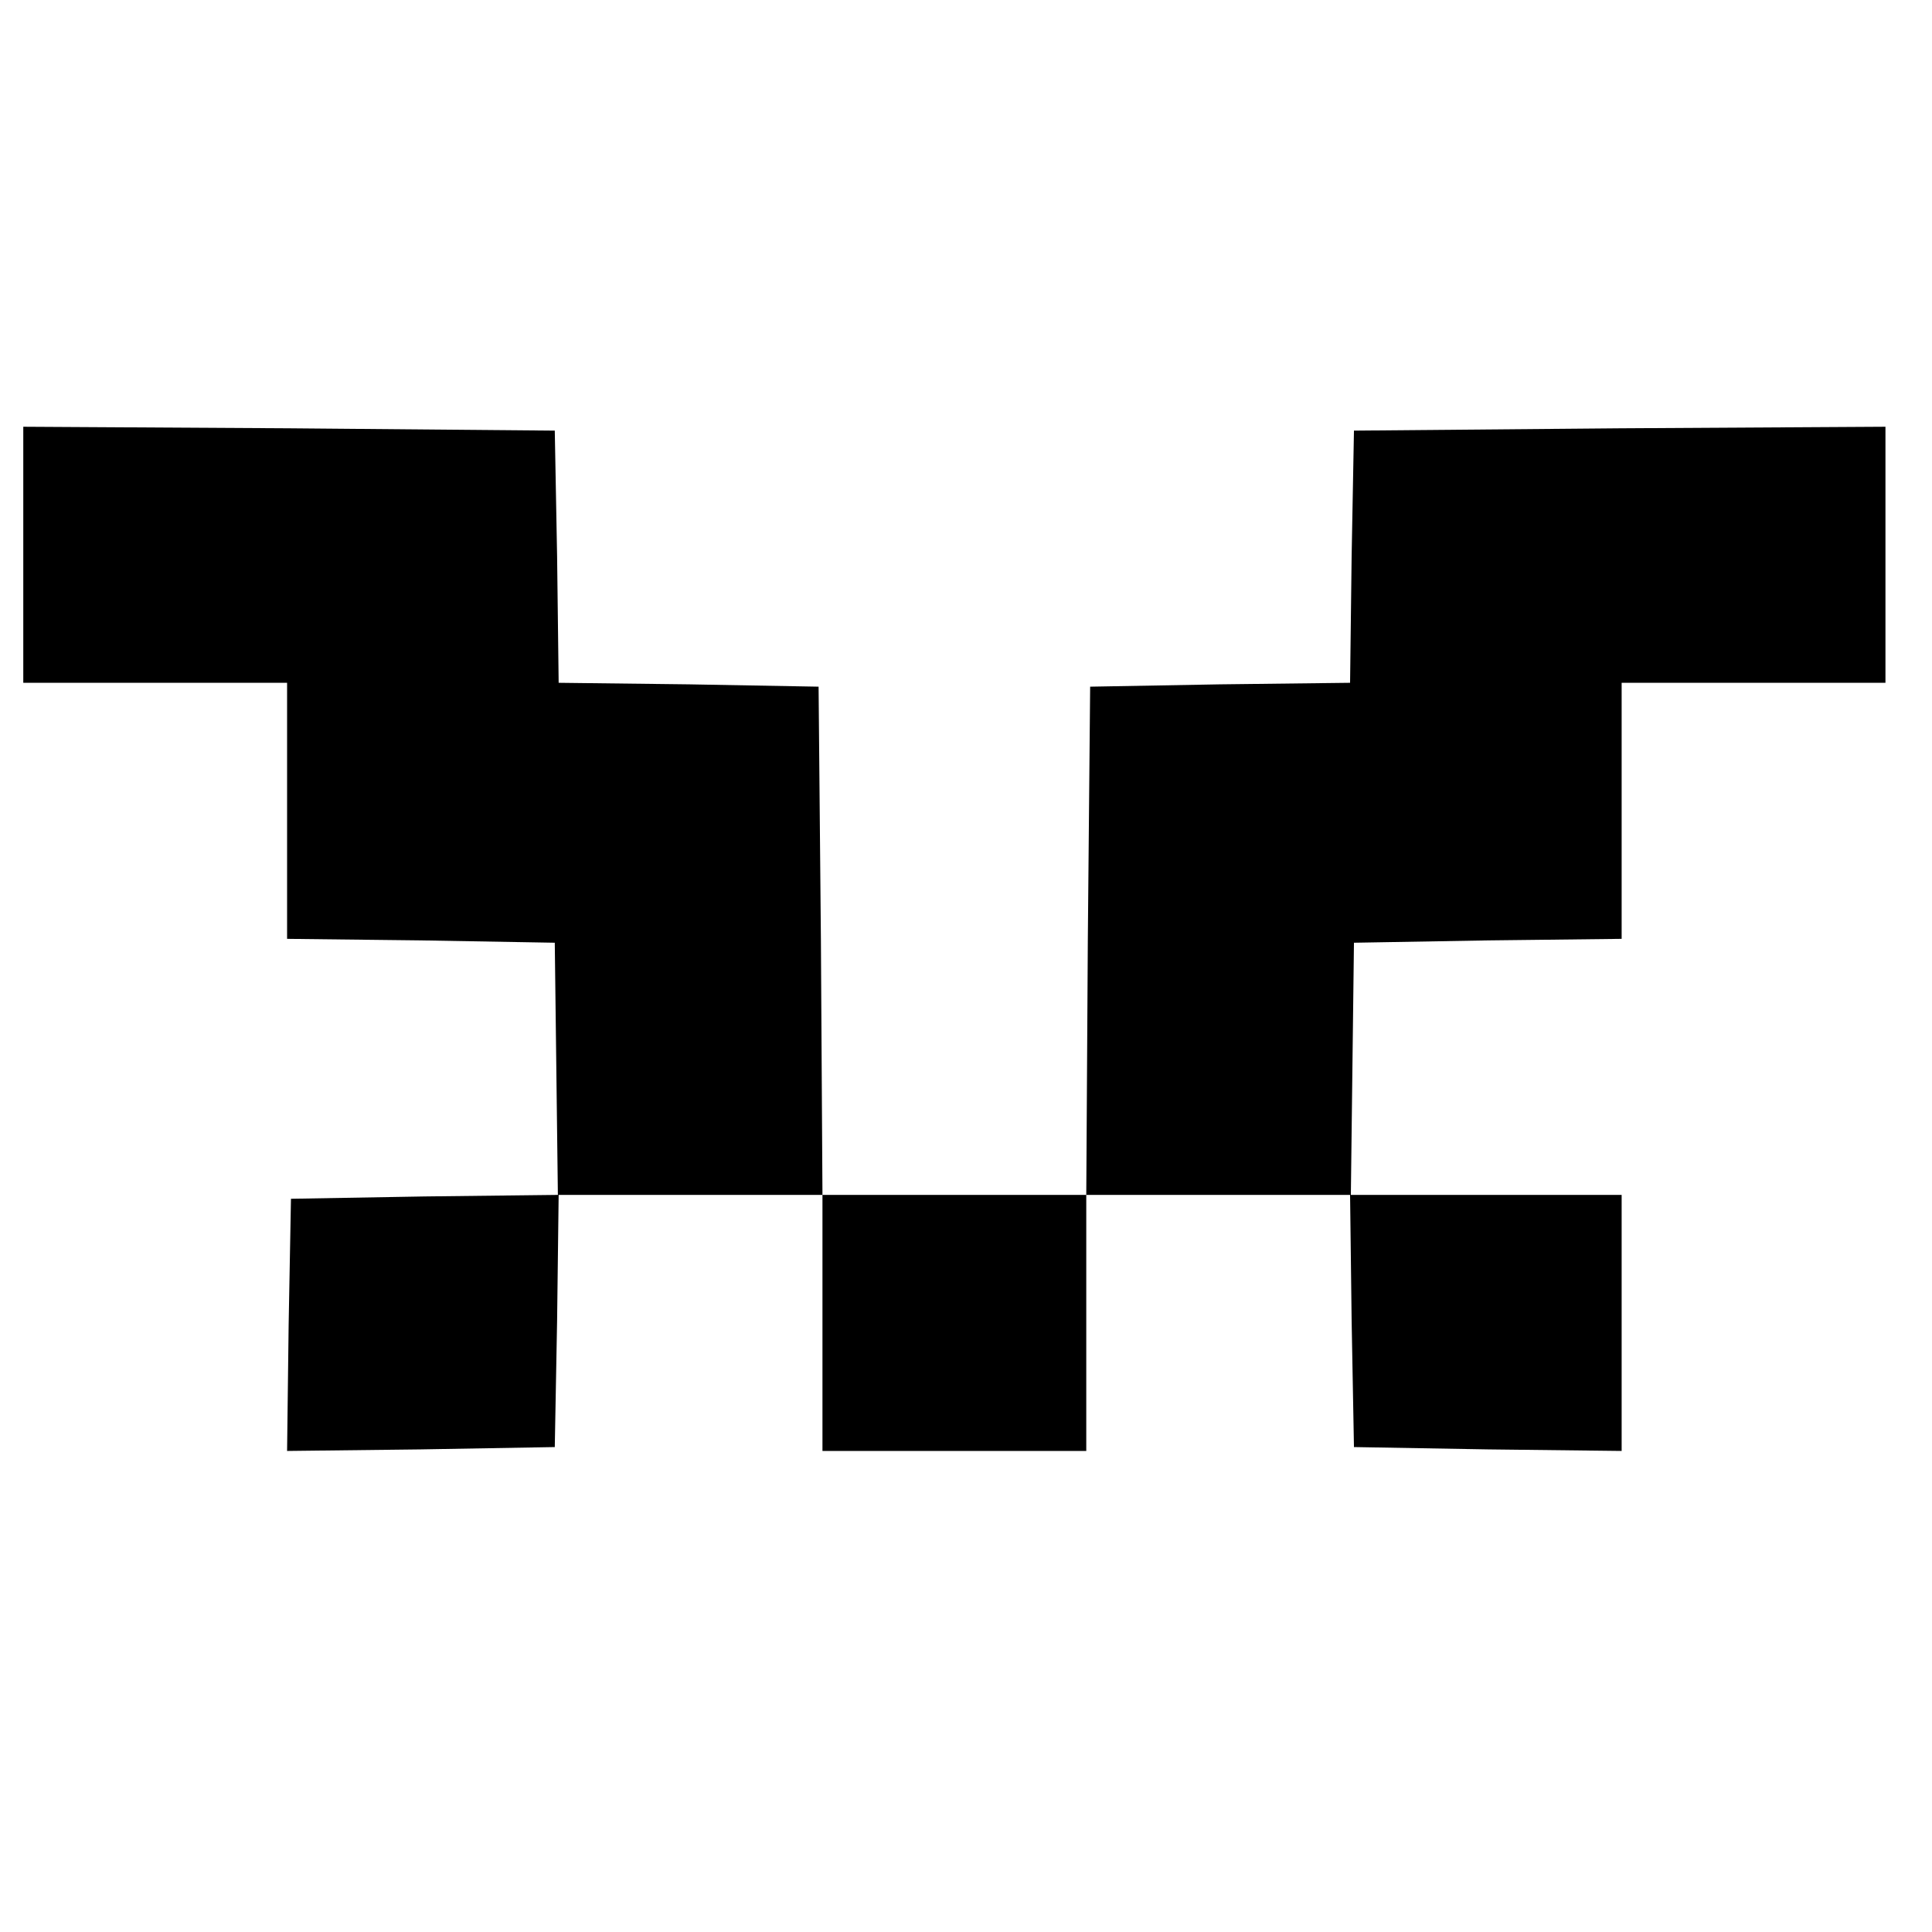 <?xml version="1.0" standalone="no"?>
<!DOCTYPE svg PUBLIC "-//W3C//DTD SVG 20010904//EN"
 "http://www.w3.org/TR/2001/REC-SVG-20010904/DTD/svg10.dtd">
<svg version="1.0" xmlns="http://www.w3.org/2000/svg"
 width="249pt" height="249pt" viewBox="0 0 249 249"
 preserveAspectRatio="xMidYMid meet">
<g transform="translate(0,249) scale(0.1,-0.1)"
fill="#000000" stroke="none">
<path d="M30 1775 l0 -165 170 0 170 0 0 -165 0 -165 173 -2 172 -3 2 -162 2
-163 -172 -2 -172 -3 -3 -163 -2 -162 172 2 173 3 3 163 2 162 170 0 170 0 0
-165 0 -165 170 0 170 0 0 165 0 165 170 0 170 0 2 -162 3 -163 173 -3 172 -2
0 165 0 165 -175 0 -174 0 2 163 2 162 173 3 172 2 0 165 0 165 170 0 170 0 0
165 0 165 -342 -2 -343 -3 -3 -162 -2 -163 -168 -2 -167 -3 -3 -327 -2 -328
-170 0 -170 0 -2 328 -3 327 -167 3 -168 2 -2 163 -3 162 -342 3 -343 2 0
-165z"/>
</g>
</svg>
